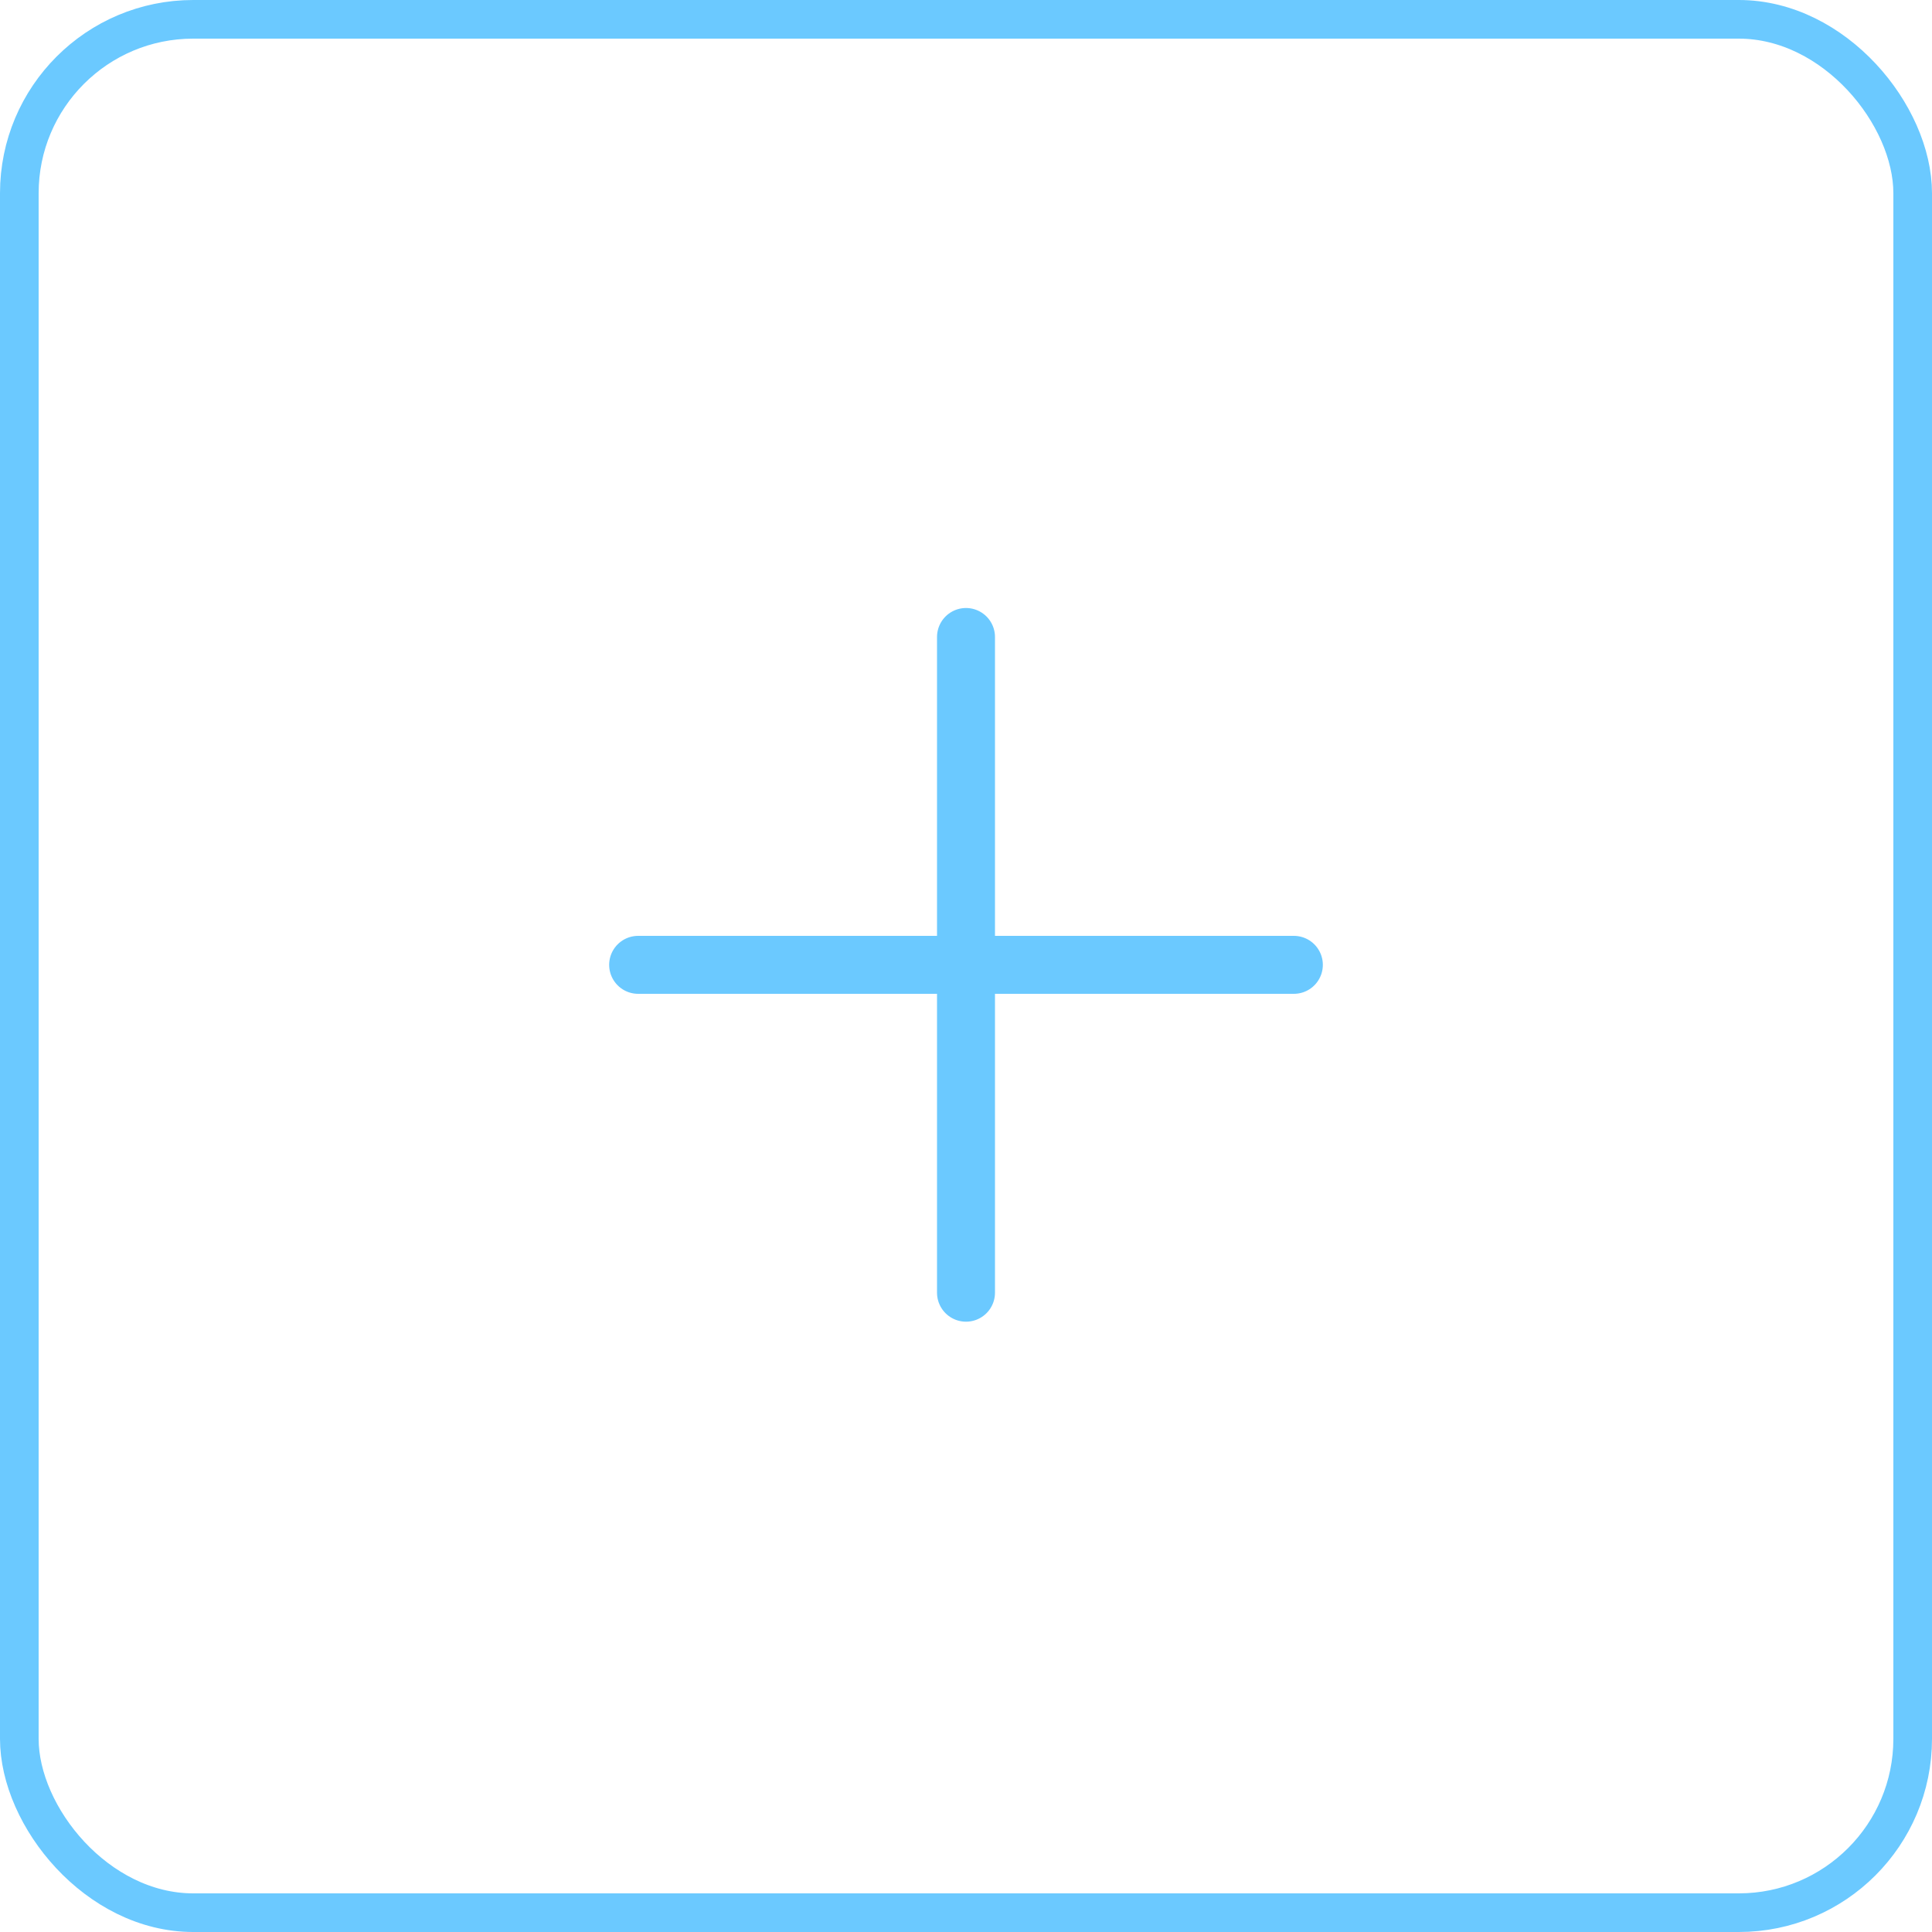 <svg xmlns="http://www.w3.org/2000/svg" fill="none" viewBox="0 0 50 50"><g stroke="#6BC9FF" stroke-linecap="round" stroke-linejoin="round" stroke-width="1.5" clip-path="url(#a)"><path d="M33.485 24.97h-16.97M25 16.485v16.97"/></g><rect width="49" height="49" x=".5" y=".5" stroke="#6BC9FF" rx="4.5"/><defs><clipPath id="a"><rect width="24" height="24" x="25" y="8" fill="#fff" rx="12" transform="rotate(45 25 8)"/></clipPath></defs></svg>